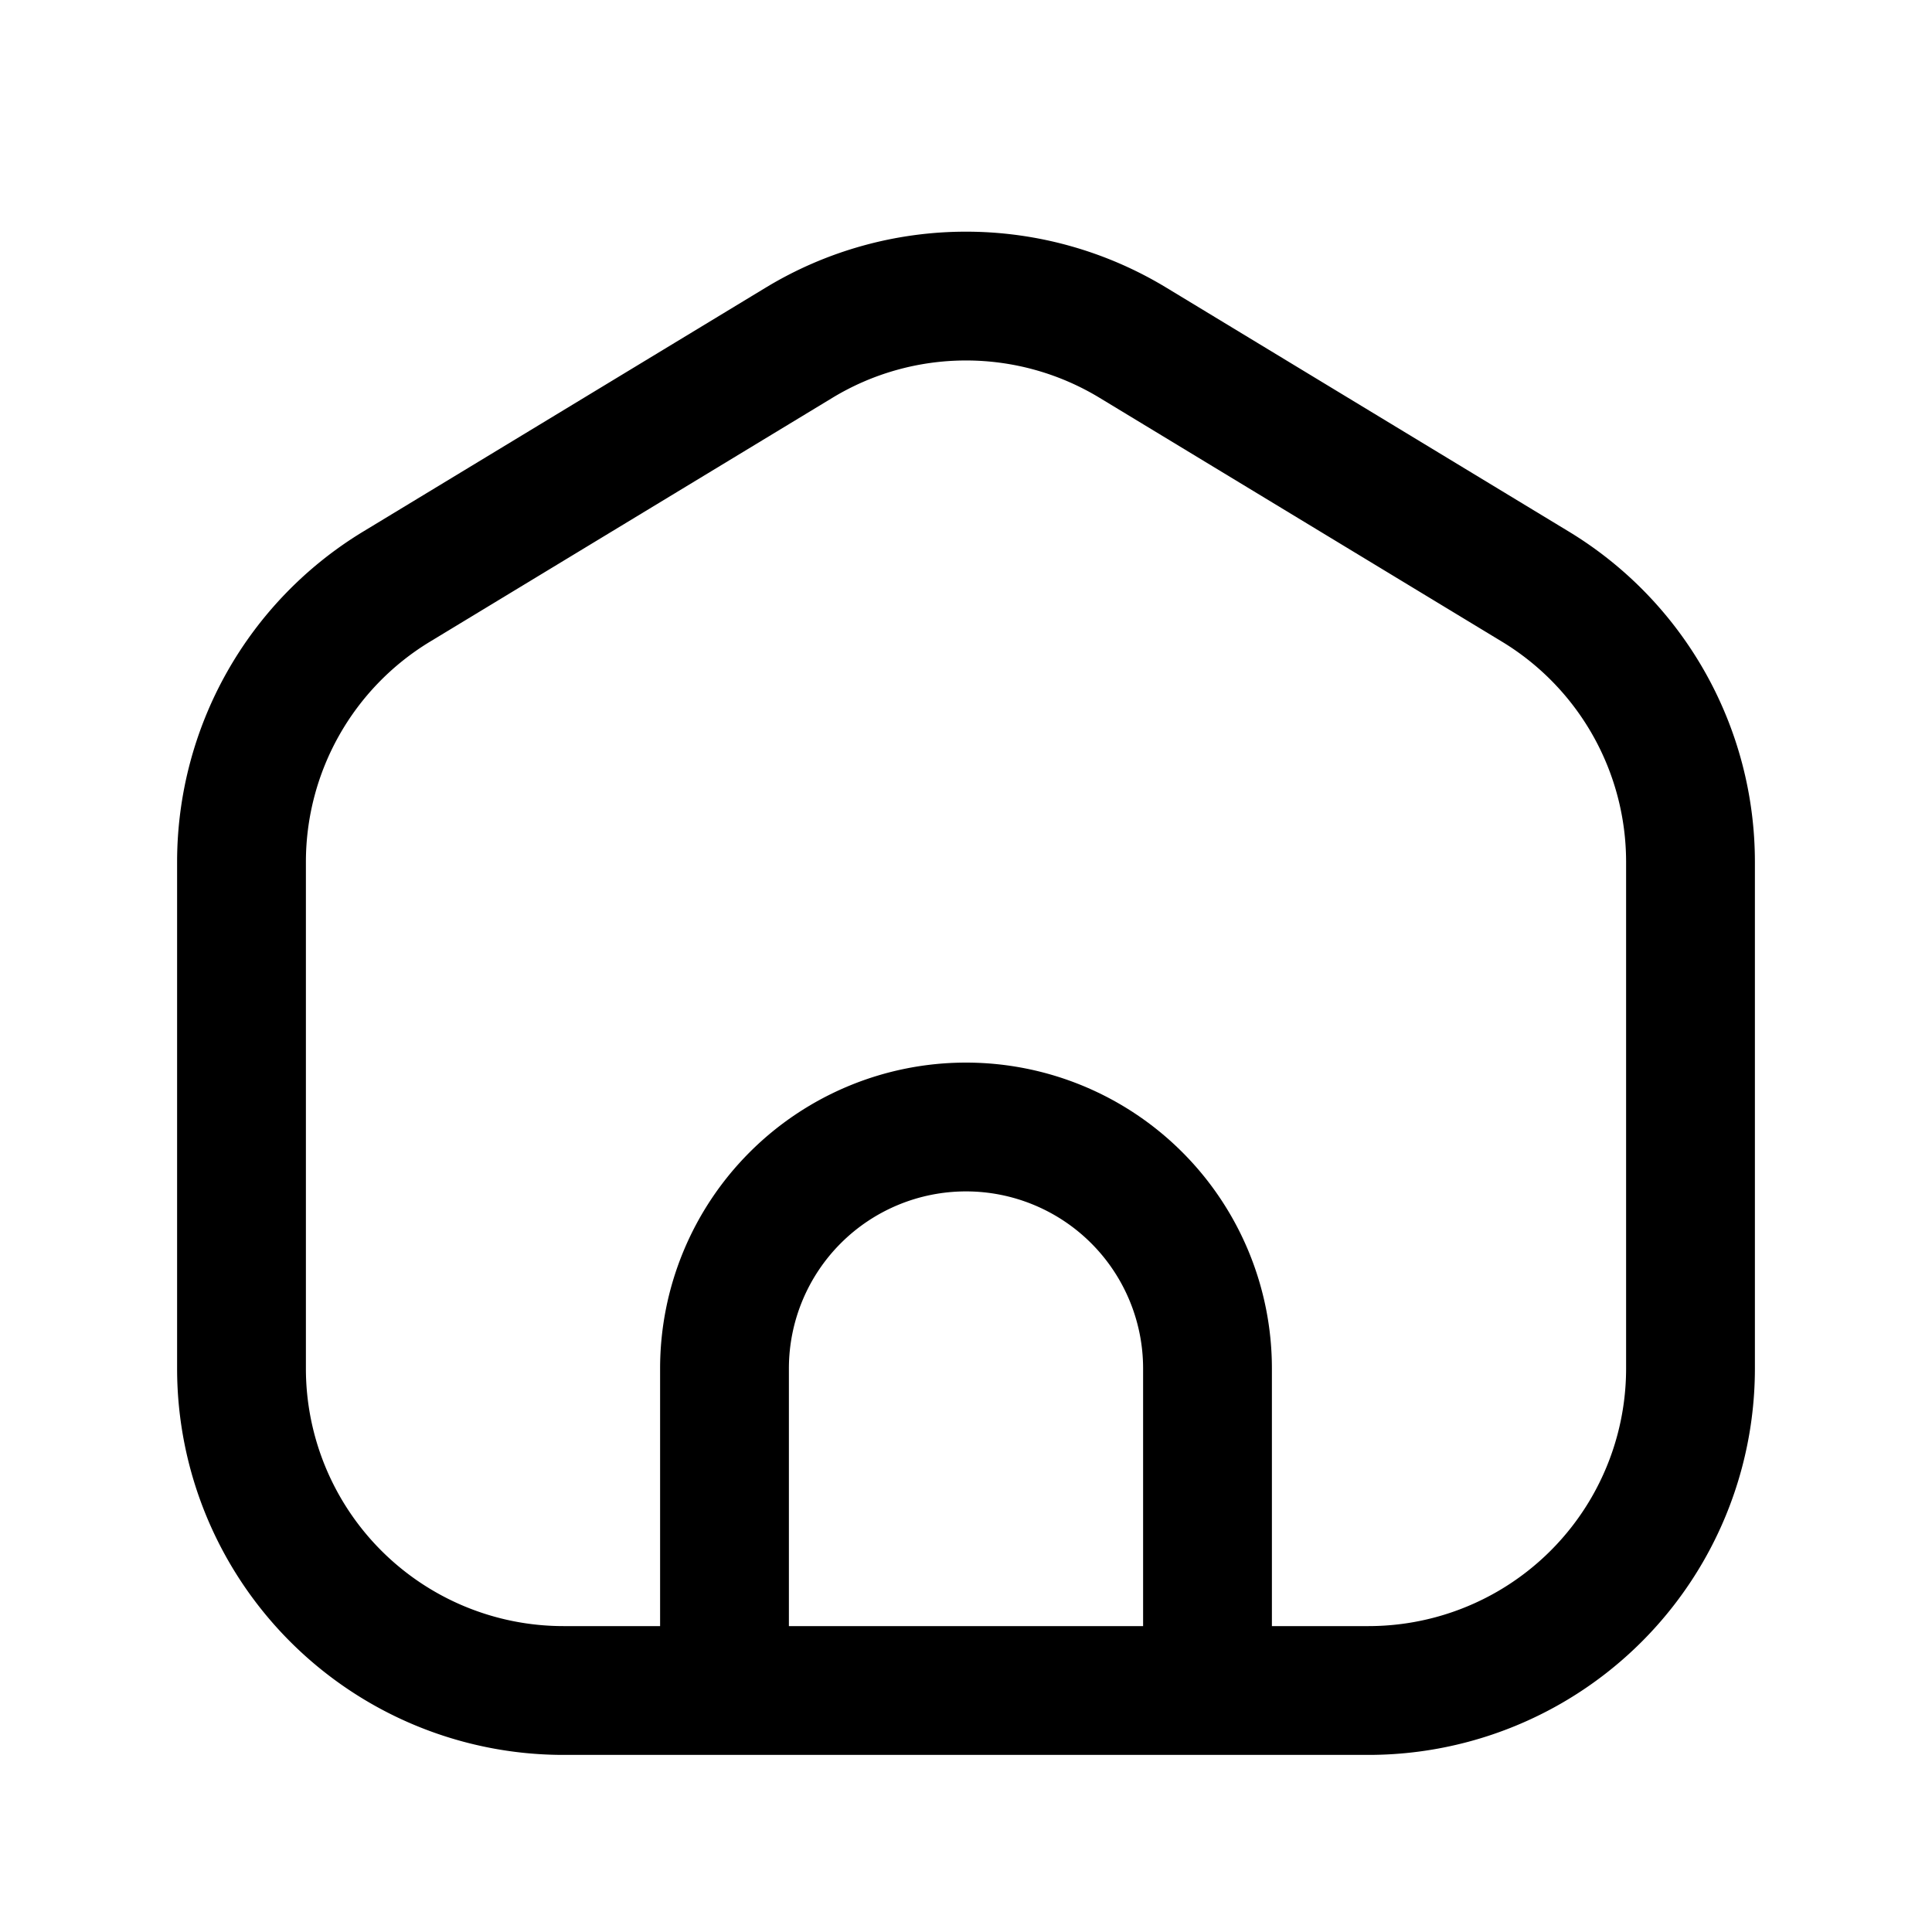 <?xml version="1.0" encoding="UTF-8"?><svg xmlns="http://www.w3.org/2000/svg" width="34px" height="34px" fill="none" stroke-width="1.6" viewBox="0 0 24 24" color="#000000"><path stroke="#000000" stroke-width="1.6" stroke-linecap="round" stroke-linejoin="round" d="M9 21H7a4 4 0 0 1-4-4v-6.292a4 4 0 0 1 1.927-3.421l5-3.03a4 4 0 0 1 4.146 0l5 3.03A4 4 0 0 1 21 10.707V17a4 4 0 0 1-4 4h-2m-6 0v-4a3 3 0 0 1 3-3v0a3 3 0 0 1 3 3v4m-6 0h6"></path></svg>